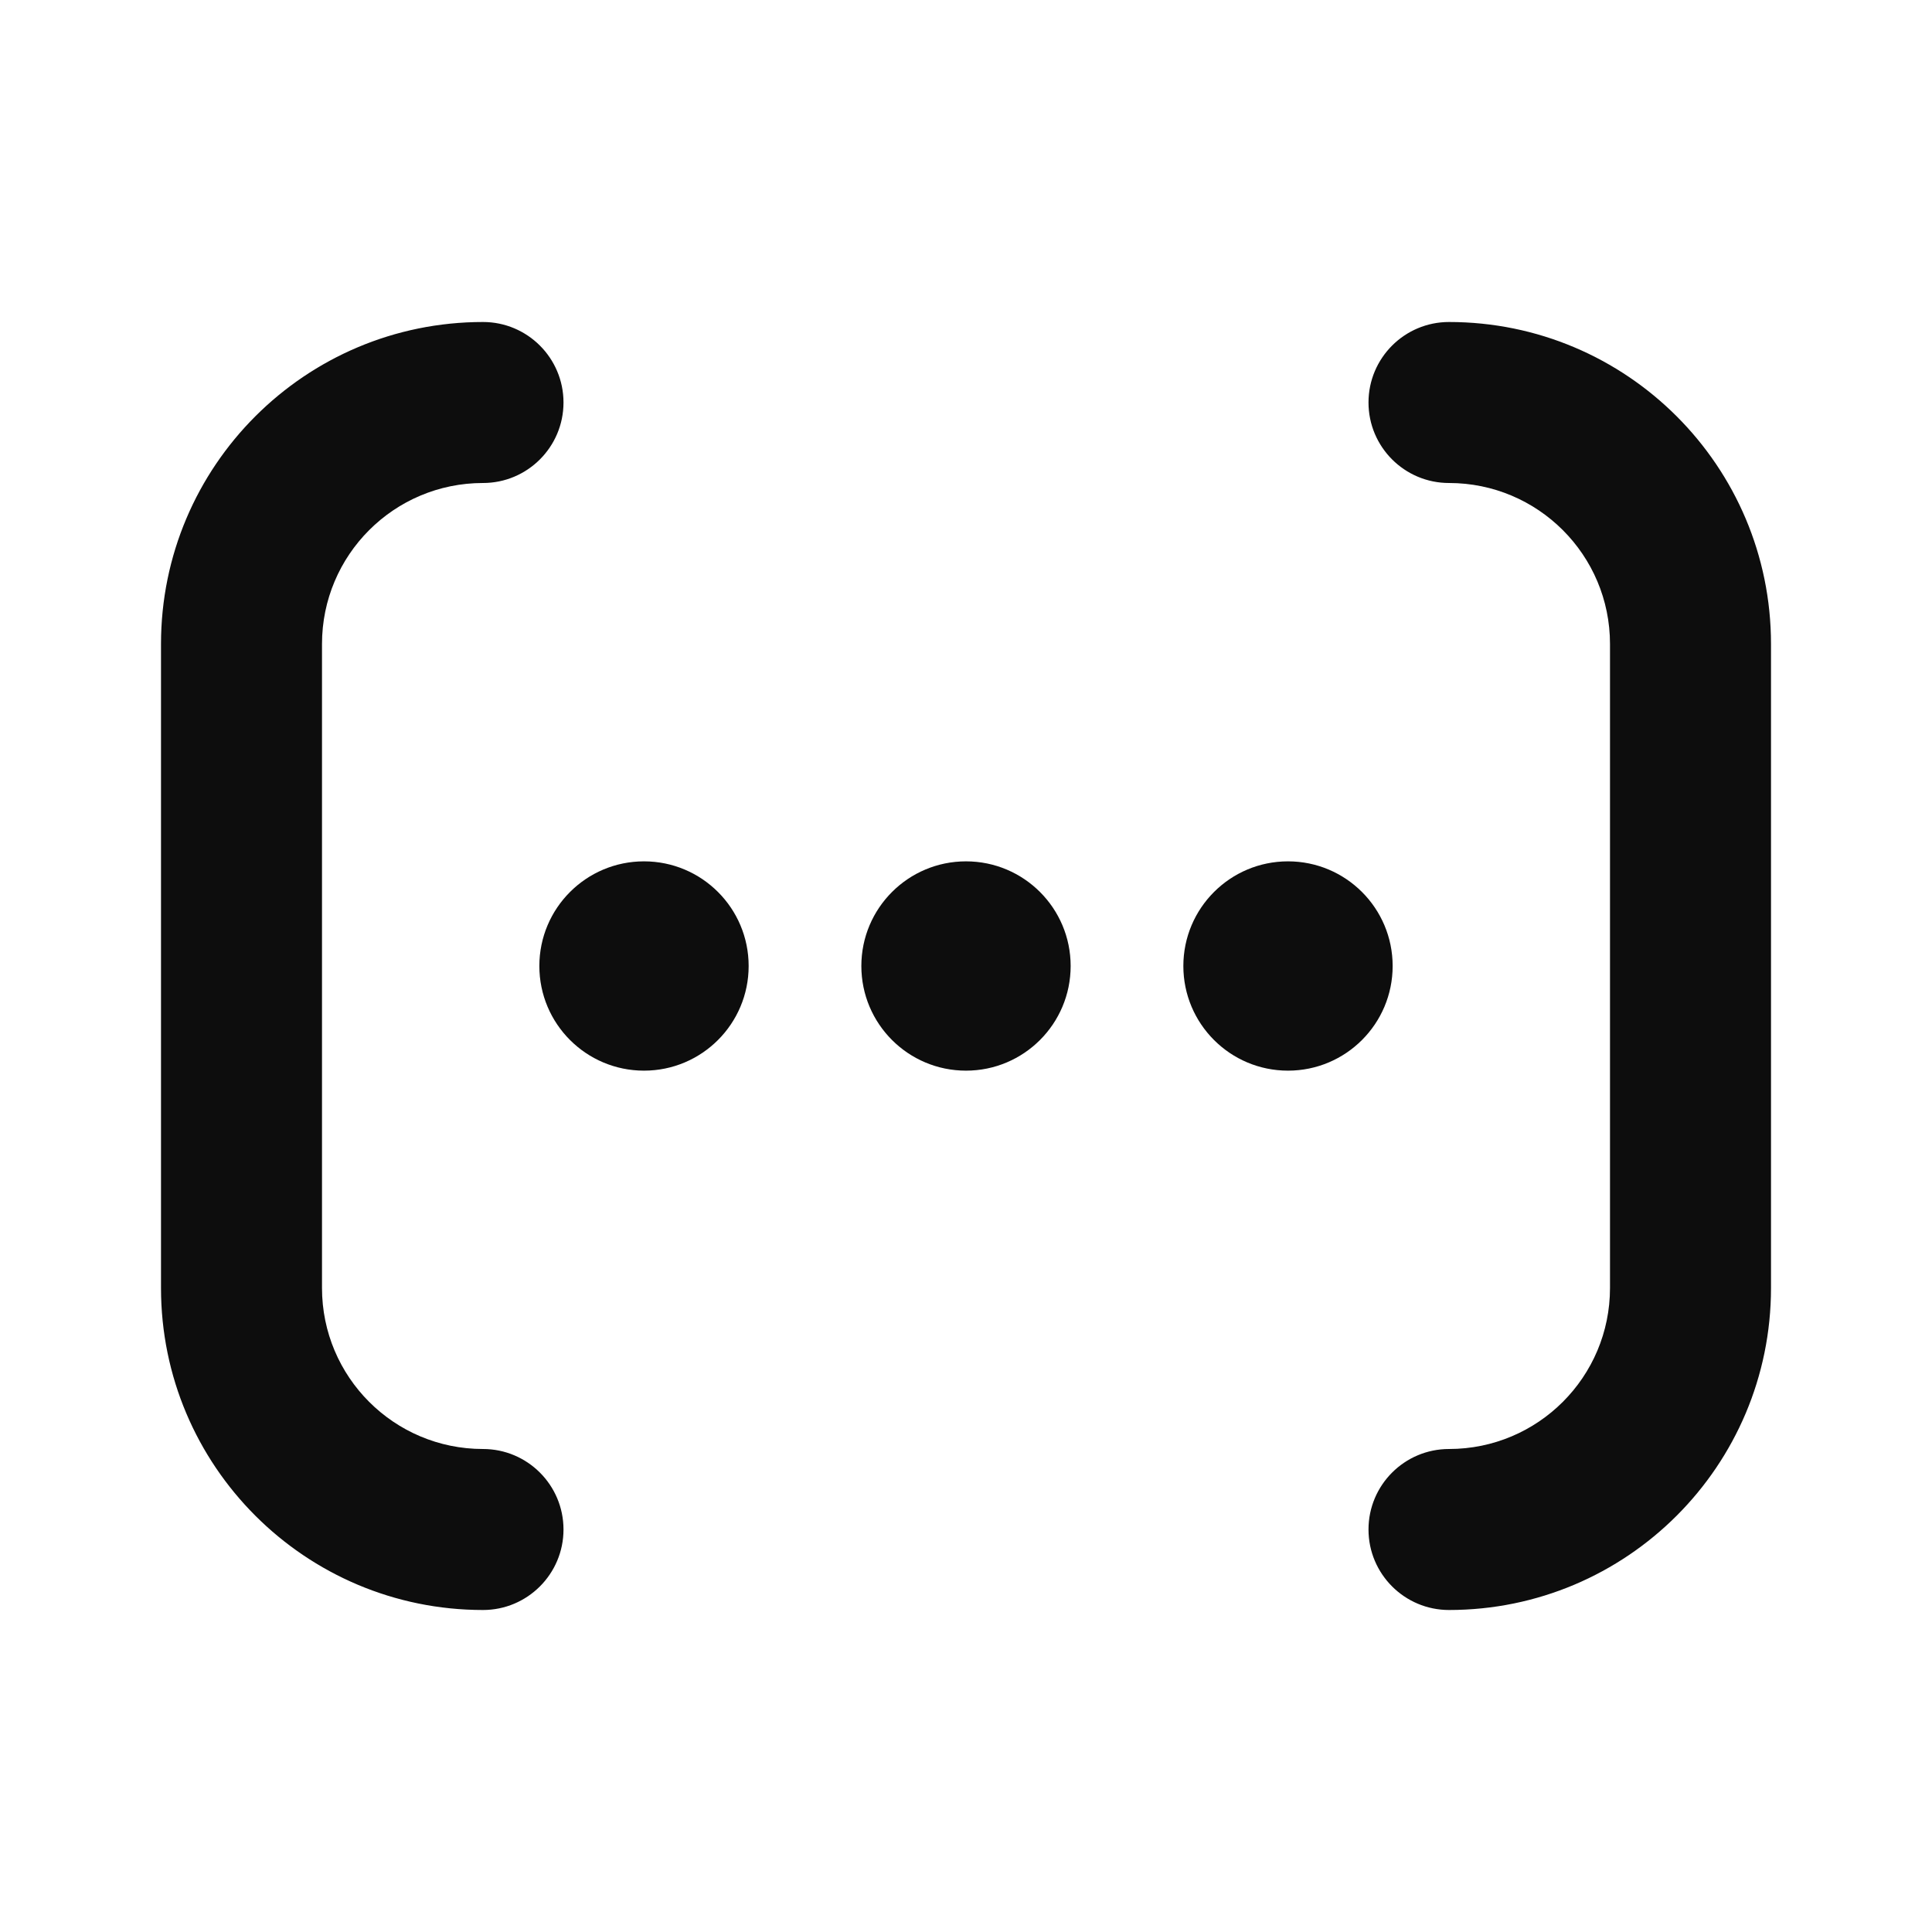 <svg width="24" height="24" viewBox="0 0 24 24" fill="none" xmlns="http://www.w3.org/2000/svg">
<path d="M13.3 12C13.3 12.718 12.718 13.3 12 13.3C11.282 13.3 10.7 12.718 10.7 12C10.7 11.282 11.282 10.7 12 10.7C12.718 10.7 13.3 11.282 13.3 12Z" fill="#0D0D0D"/>
<path d="M17.3 12C17.3 12.718 16.718 13.3 16 13.3C15.282 13.3 14.7 12.718 14.7 12C14.7 11.282 15.282 10.7 16 10.7C16.718 10.7 17.3 11.282 17.3 12Z" fill="#0D0D0D"/>
<path d="M9.3 12C9.3 12.718 8.718 13.3 8 13.3C7.282 13.3 6.7 12.718 6.7 12C6.7 11.282 7.282 10.7 8 10.7C8.718 10.7 9.3 11.282 9.3 12Z" fill="#0D0D0D"/>
<path fill-rule="evenodd" clip-rule="evenodd" d="M2 8C2 5.791 3.791 4 6 4C6.552 4 7 4.448 7 5C7 5.552 6.552 6 6 6C4.895 6 4 6.895 4 8V16C4 17.105 4.895 18 6 18C6.552 18 7 18.448 7 19C7 19.552 6.552 20 6 20C3.791 20 2 18.209 2 16V8ZM17 5C17 4.448 17.448 4 18 4C20.209 4 22 5.791 22 8V16C22 18.209 20.209 20 18 20C17.448 20 17 19.552 17 19C17 18.448 17.448 18 18 18C19.105 18 20 17.105 20 16V8C20 6.895 19.105 6 18 6C17.448 6 17 5.552 17 5Z" fill="#0D0D0D"/>
</svg>
